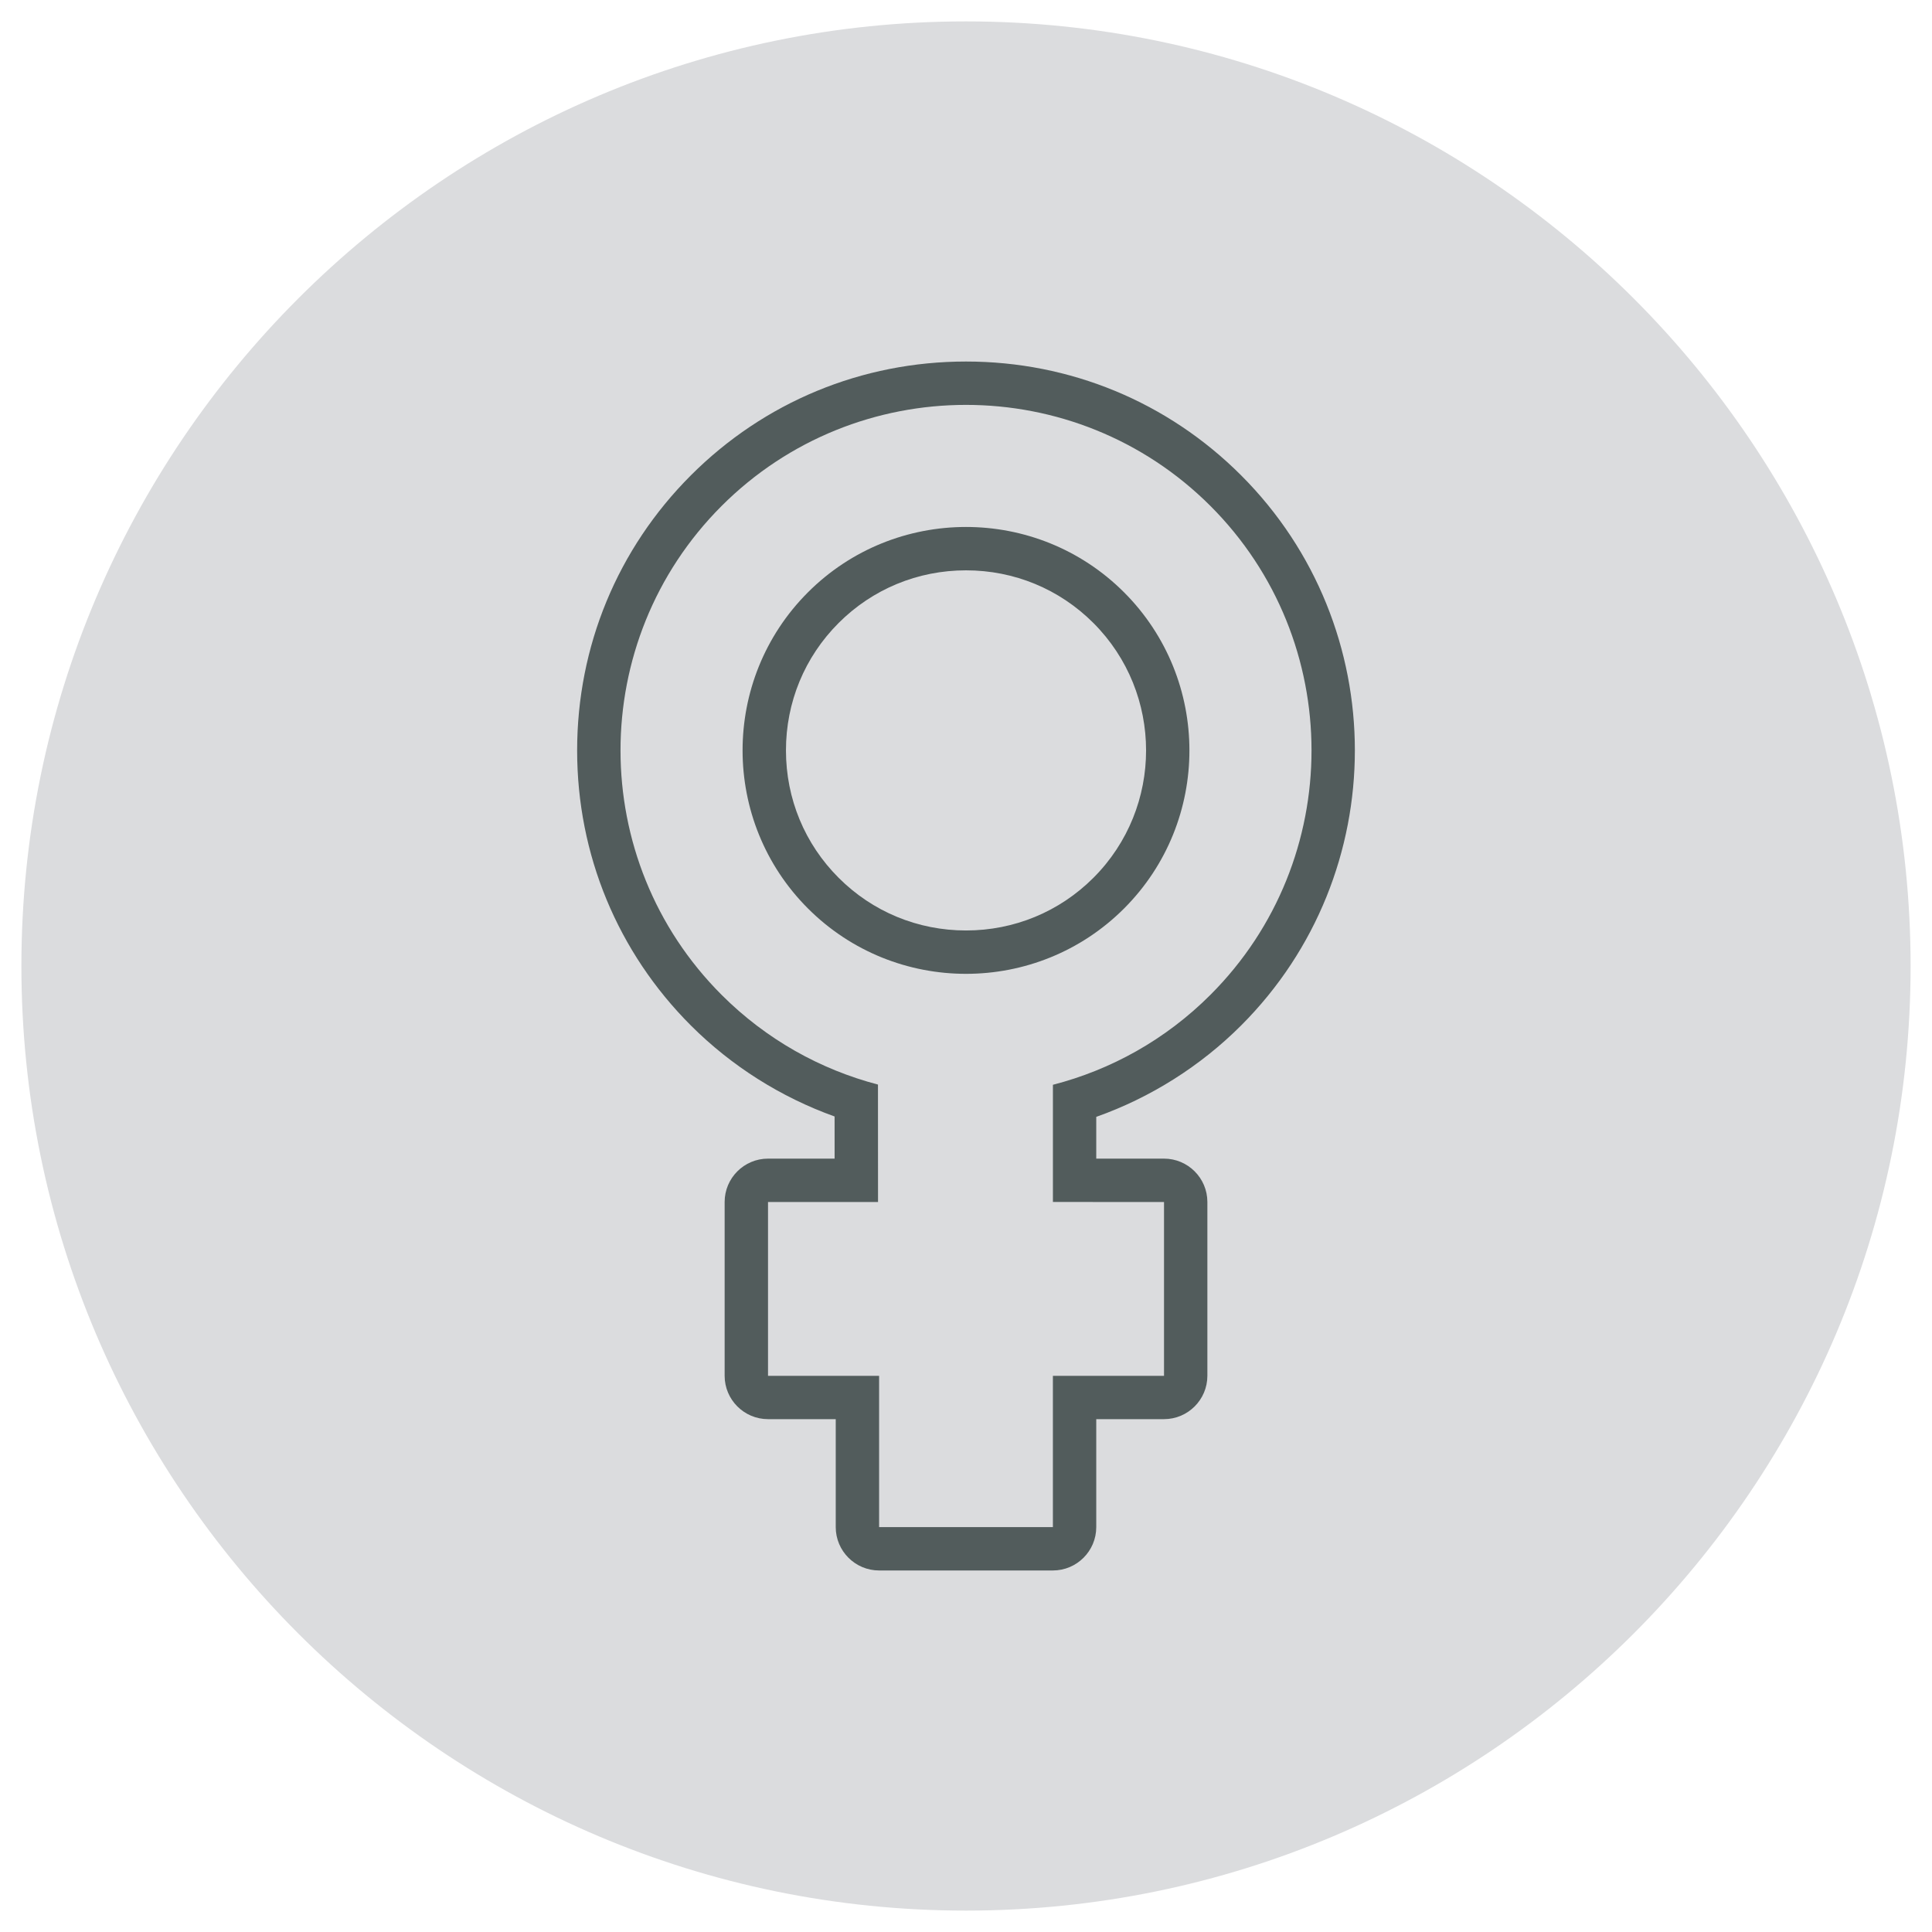 <?xml version="1.0" encoding="utf-8"?>
<!-- Generator: Adobe Illustrator 15.0.2, SVG Export Plug-In . SVG Version: 6.00 Build 0)  -->
<!DOCTYPE svg PUBLIC "-//W3C//DTD SVG 1.1//EN" "http://www.w3.org/Graphics/SVG/1.1/DTD/svg11.dtd">
<svg version="1.1" id="Layer_1" xmlns="http://www.w3.org/2000/svg" xmlns:xlink="http://www.w3.org/1999/xlink" x="0px" y="0px"
	 width="175px" height="175px" viewBox="0 0 175 175" enable-background="new 0 0 175 175" xml:space="preserve">
<path fill="#69C4EF" d="M87.749,92.521h-0.1H87.749z"/>
<g>
	<path fill="#DBDCDE" d="M87.499,173.062c-47.178,0-85.561-38.383-85.561-85.562c0-47.179,38.383-85.562,85.561-85.562
		c47.179,0,85.563,38.383,85.563,85.562C173.062,134.68,134.678,173.062,87.499,173.062z"/>
	<path fill="none" d="M99.035,56.427c-3.074-3.074-7.172-4.766-11.535-4.766c-4.367,0-8.467,1.695-11.543,4.773
		c-3.074,3.077-4.768,7.177-4.766,11.542c0.002,4.366,1.697,8.464,4.775,11.538c3.074,3.074,7.172,4.768,11.535,4.768
		c4.367,0,8.466-1.697,11.542-4.775C105.404,73.144,105.4,62.788,99.035,56.427z"/>
	<path fill="#525C5C" d="M112.428,92.879c13.734-13.743,13.727-36.099-0.018-49.834c-6.646-6.642-15.492-10.298-24.91-10.298
		c-9.426,0-18.277,3.662-24.924,10.313c-6.645,6.648-10.301,15.499-10.299,24.923c0.002,9.422,3.666,18.271,10.312,24.914
		c3.66,3.658,8.139,6.489,13.008,8.233l0.002,3.818h-6.033c-2.166,0-3.928,1.762-3.928,3.928v15.742
		c0,2.166,1.762,3.928,3.928,3.928h6.135v9.779c0,2.166,1.764,3.928,3.928,3.928h15.742c2.166,0,3.928-1.762,3.928-3.928v-9.779
		h6.137c2.166,0,3.928-1.762,3.928-3.928v-15.742c0-2.166-1.762-3.928-3.928-3.928h-6.137v-3.783
		C104.217,99.422,108.736,96.572,112.428,92.879z M105.436,108.877v15.744H95.371v13.705H79.629v-13.705H69.567v-15.744h9.965
		L79.526,98.24c-5.188-1.359-10.098-4.062-14.158-8.121c-12.211-12.203-12.217-32.067-0.012-44.282
		c12.203-12.211,32.066-12.217,44.279-0.013c12.211,12.204,12.217,32.067,0.014,44.279c-4.09,4.092-9.041,6.809-14.276,8.157v10.615
		L105.436,108.877L105.436,108.877z"/>
	<path fill="#525C5C" d="M101.812,53.648c-7.896-7.89-20.743-7.887-28.634,0.01c-7.891,7.897-7.887,20.745,0.012,28.636
		c7.896,7.892,20.742,7.888,28.634-0.01C109.713,74.39,109.709,61.543,101.812,53.648z M87.502,84.282
		c-4.363,0-8.461-1.693-11.535-4.768c-3.078-3.074-4.773-7.172-4.775-11.538c-0.002-4.365,1.691-8.465,4.766-11.542
		c3.076-3.078,7.176-4.773,11.543-4.773c4.362,0,8.46,1.691,11.535,4.766c6.364,6.361,6.368,16.717,0.01,23.08
		C95.969,82.585,91.869,84.282,87.502,84.282z"/>
</g>
</svg>
